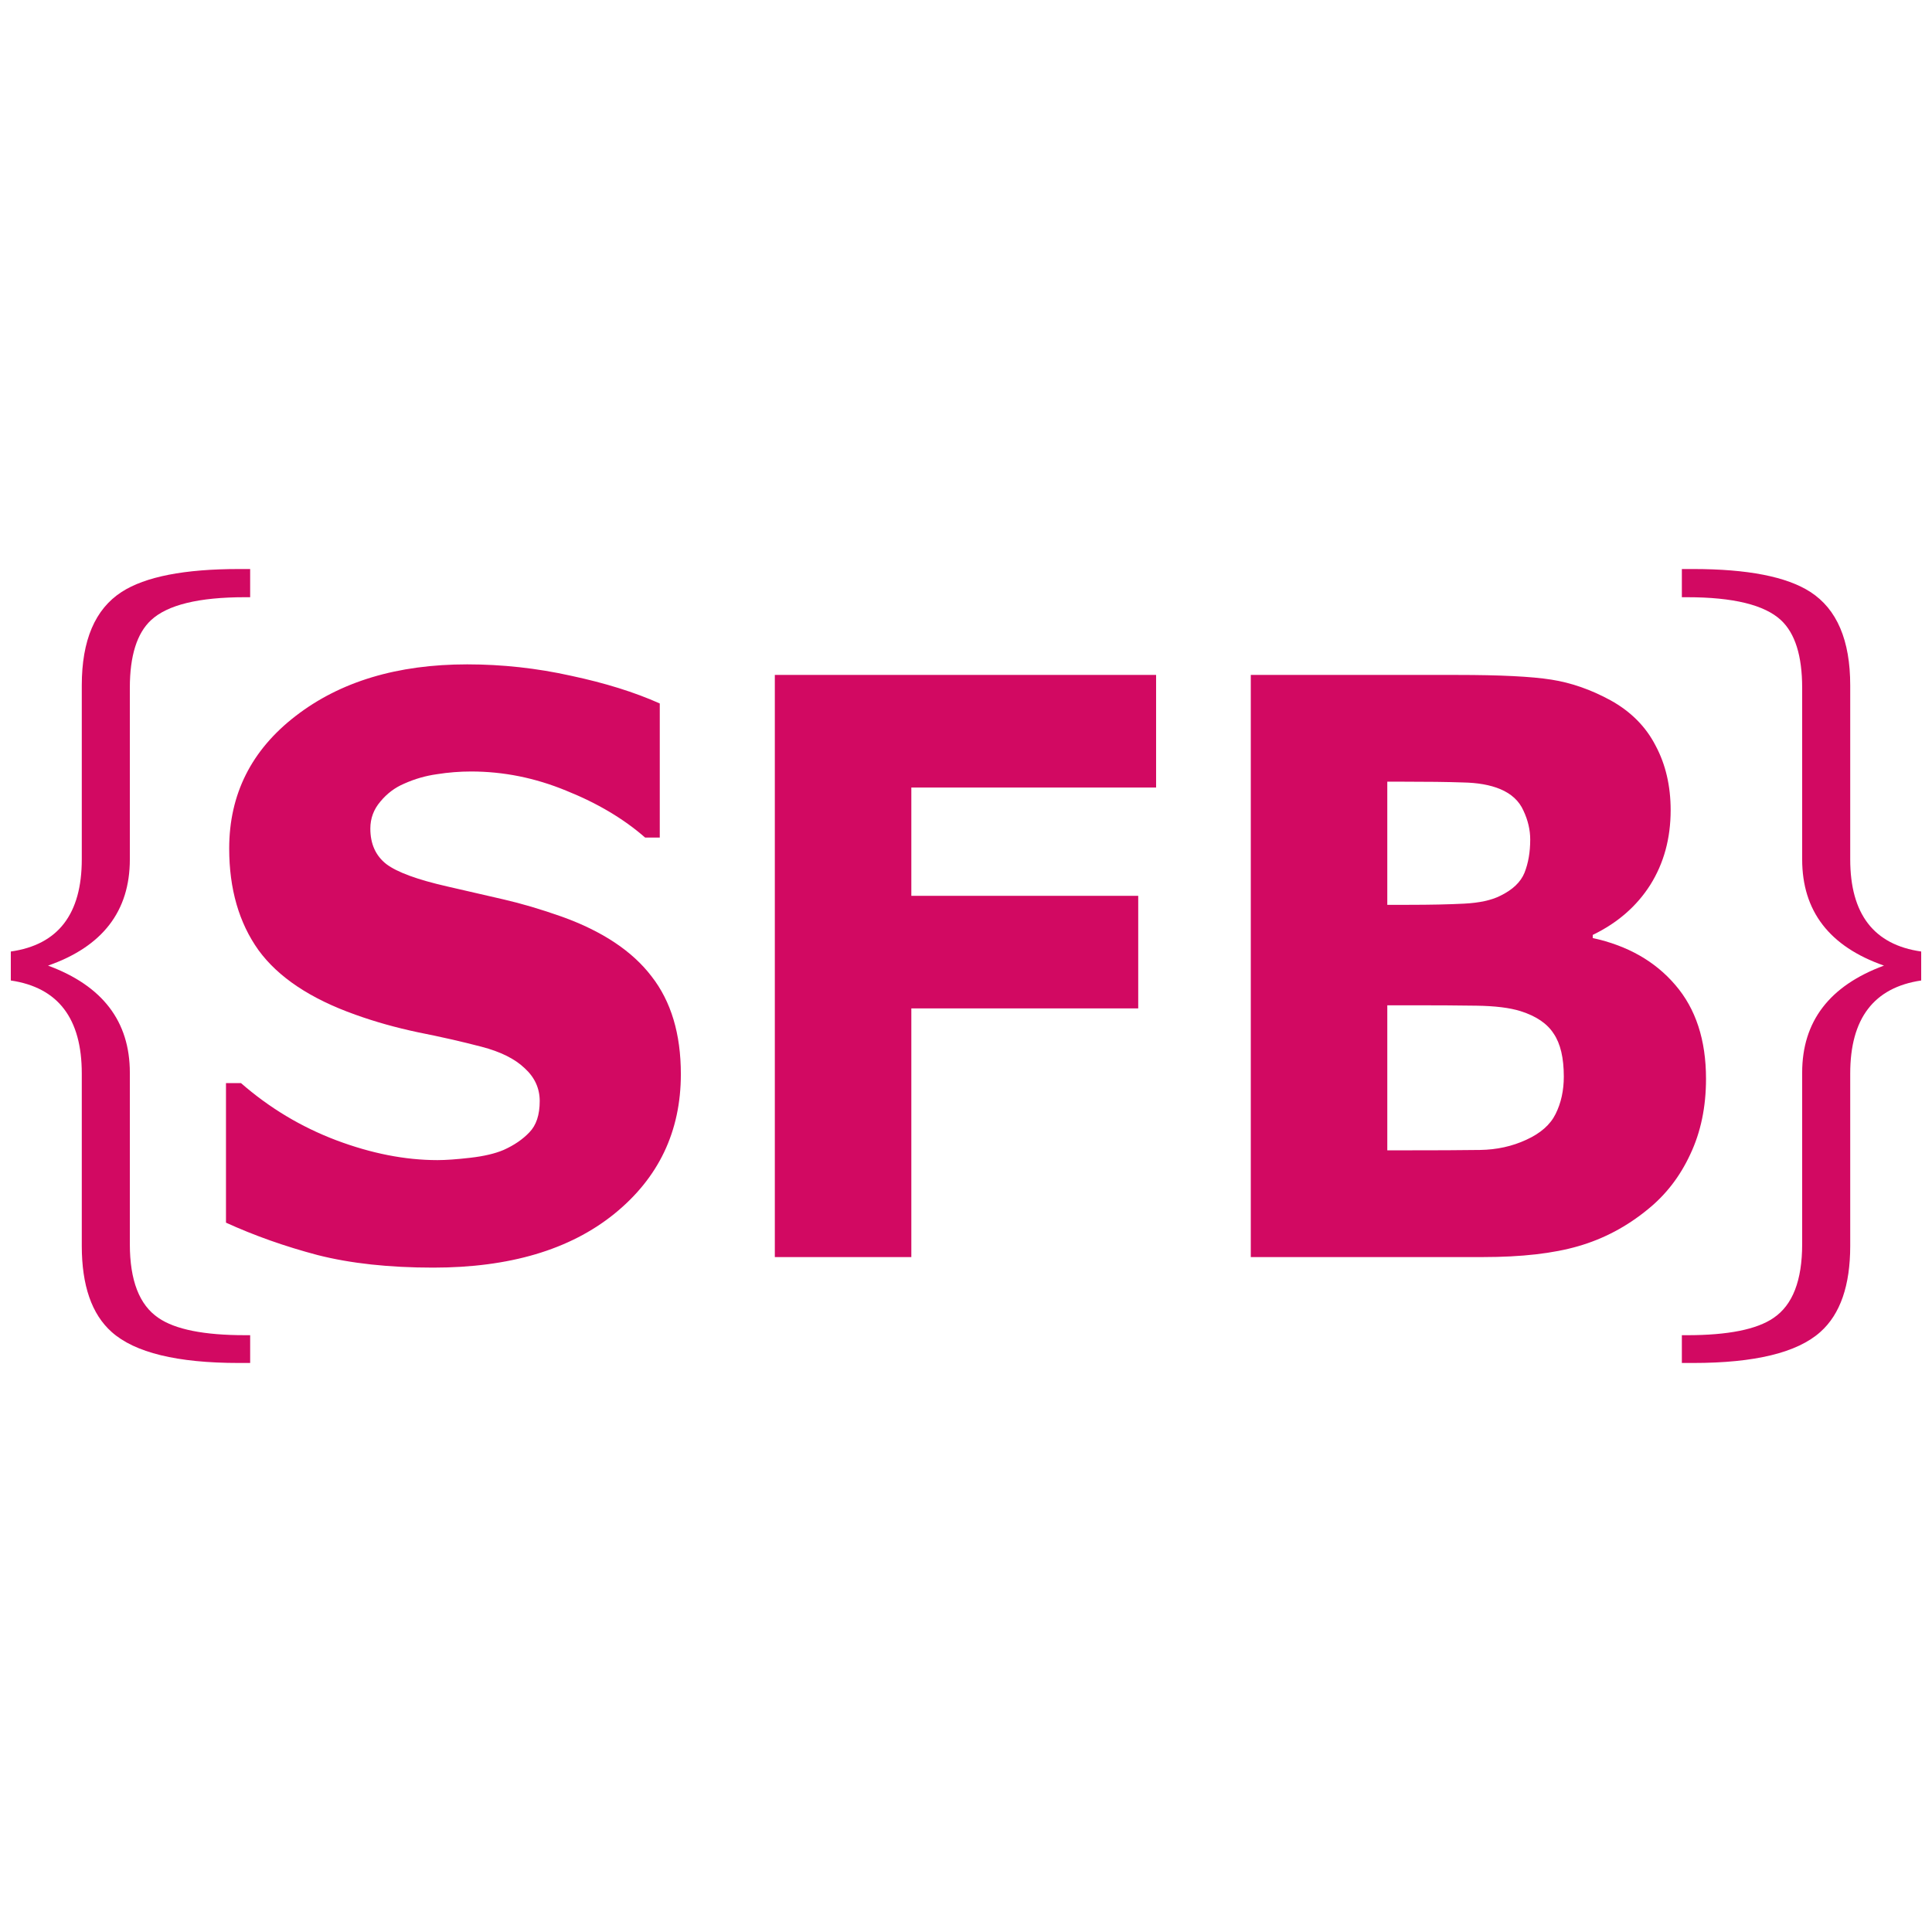 <svg xmlns="http://www.w3.org/2000/svg" width="24" height="24" style="fill:#d20962" viewBox="0 0 256 256">
  <path d="M31.655 75.399c-7.226 0-12.408 1.013-15.542 3.04-3.518 2.277-5.277 6.403-5.277 12.378v23.047c0 7.255-3.134 11.327-9.404 12.216v3.84c6.27.926 9.404 5.033 9.404 12.324v22.831c0 5.265 1.32 9.07 3.958 11.418 3.059 2.738 8.68 4.108 16.86 4.108h1.493v-3.682h-.69c-5.43 0-9.25-.764-11.469-2.294-2.523-1.707-3.784-4.96-3.784-9.762v-22.725c0-6.793-3.614-11.523-10.84-14.19 7.226-2.525 10.84-7.22 10.84-14.083V91.137c0-4.233.936-7.22 2.808-8.963 2.18-2.027 6.328-3.04 12.446-3.04h.689v-3.735zm191.2 0v3.735h.689c6.116 0 10.264 1.013 12.444 3.04 1.872 1.743 2.808 4.73 2.808 8.963v22.727c0 6.863 3.614 11.558 10.84 14.082-7.226 2.668-10.84 7.399-10.84 14.19v22.727c0 4.801-1.261 8.055-3.784 9.762-2.217 1.53-6.04 2.295-11.47 2.295h-.687v3.681h1.49c8.182 0 13.803-1.37 16.86-4.108 2.639-2.348 3.959-6.153 3.959-11.418v-22.831c0-7.291 3.134-11.398 9.404-12.324v-3.84c-6.27-.89-9.404-4.96-9.404-12.216V90.817c0-5.975-1.759-10.101-5.277-12.378-3.134-2.027-8.316-3.04-15.542-3.04z"/>
  <path d="M90.217 142.324q0 11.397-8.854 18.546-8.807 7.097-23.958 7.097-8.76 0-15.293-1.658-6.487-1.71-12.168-4.3v-18.494h1.988q5.634 4.922 12.595 7.564 7.007 2.642 13.446 2.642 1.657 0 4.356-.311t4.403-1.036q2.084-.933 3.41-2.331 1.373-1.4 1.373-4.145 0-2.538-1.989-4.351-1.941-1.865-5.73-2.85-3.976-1.036-8.427-1.916-4.403-.933-8.286-2.331-8.901-3.16-12.83-8.548-3.883-5.44-3.883-13.47 0-10.774 8.806-17.56 8.854-6.839 22.727-6.839 6.96 0 13.73 1.503 6.819 1.45 11.79 3.678v17.768h-1.941q-4.261-3.73-10.464-6.216-6.155-2.538-12.594-2.538-2.273 0-4.545.362-2.226.311-4.31 1.243-1.846.778-3.171 2.383-1.326 1.555-1.326 3.575 0 3.056 2.13 4.714 2.131 1.606 8.05 2.953 3.882.88 7.433 1.71 3.599.828 7.718 2.279 8.096 2.9 11.931 7.926 3.883 4.973 3.883 12.95zm62.972-37.973h-32.433v14.35h30.065v14.92h-30.065v32.947h-18.087V89.432h50.52zm72.867 38.594q0 5.595-2.083 9.999-2.036 4.403-5.634 7.304-4.167 3.419-9.186 4.87-4.971 1.45-12.641 1.45h-30.776V89.432h27.367q8.522 0 12.452.622 3.977.621 7.86 2.745 4.024 2.228 5.965 6.01 1.99 3.73 1.99 8.547-.001 5.595-2.7 9.895-2.699 4.248-7.623 6.63v.415q6.913 1.502 10.938 6.216 4.071 4.715 4.071 12.433zm-23.294-31.704q0-1.916-.9-3.833-.852-1.917-3.078-2.85-1.988-.828-4.971-.88-2.936-.104-8.286-.104h-1.704v16.319h2.84q4.309 0 7.34-.156 3.03-.155 4.781-1.036 2.462-1.191 3.22-3.056.758-1.917.758-4.404zm4.45 31.394q0-3.678-1.326-5.647-1.278-2.02-4.403-3.005-2.13-.673-5.87-.725-3.741-.052-7.813-.052h-3.977v19.22h1.325q7.67 0 10.985-.052 3.314-.052 6.108-1.347 2.84-1.295 3.882-3.419 1.09-2.176 1.09-4.973z" aria-label="SFB"/>
</svg>
